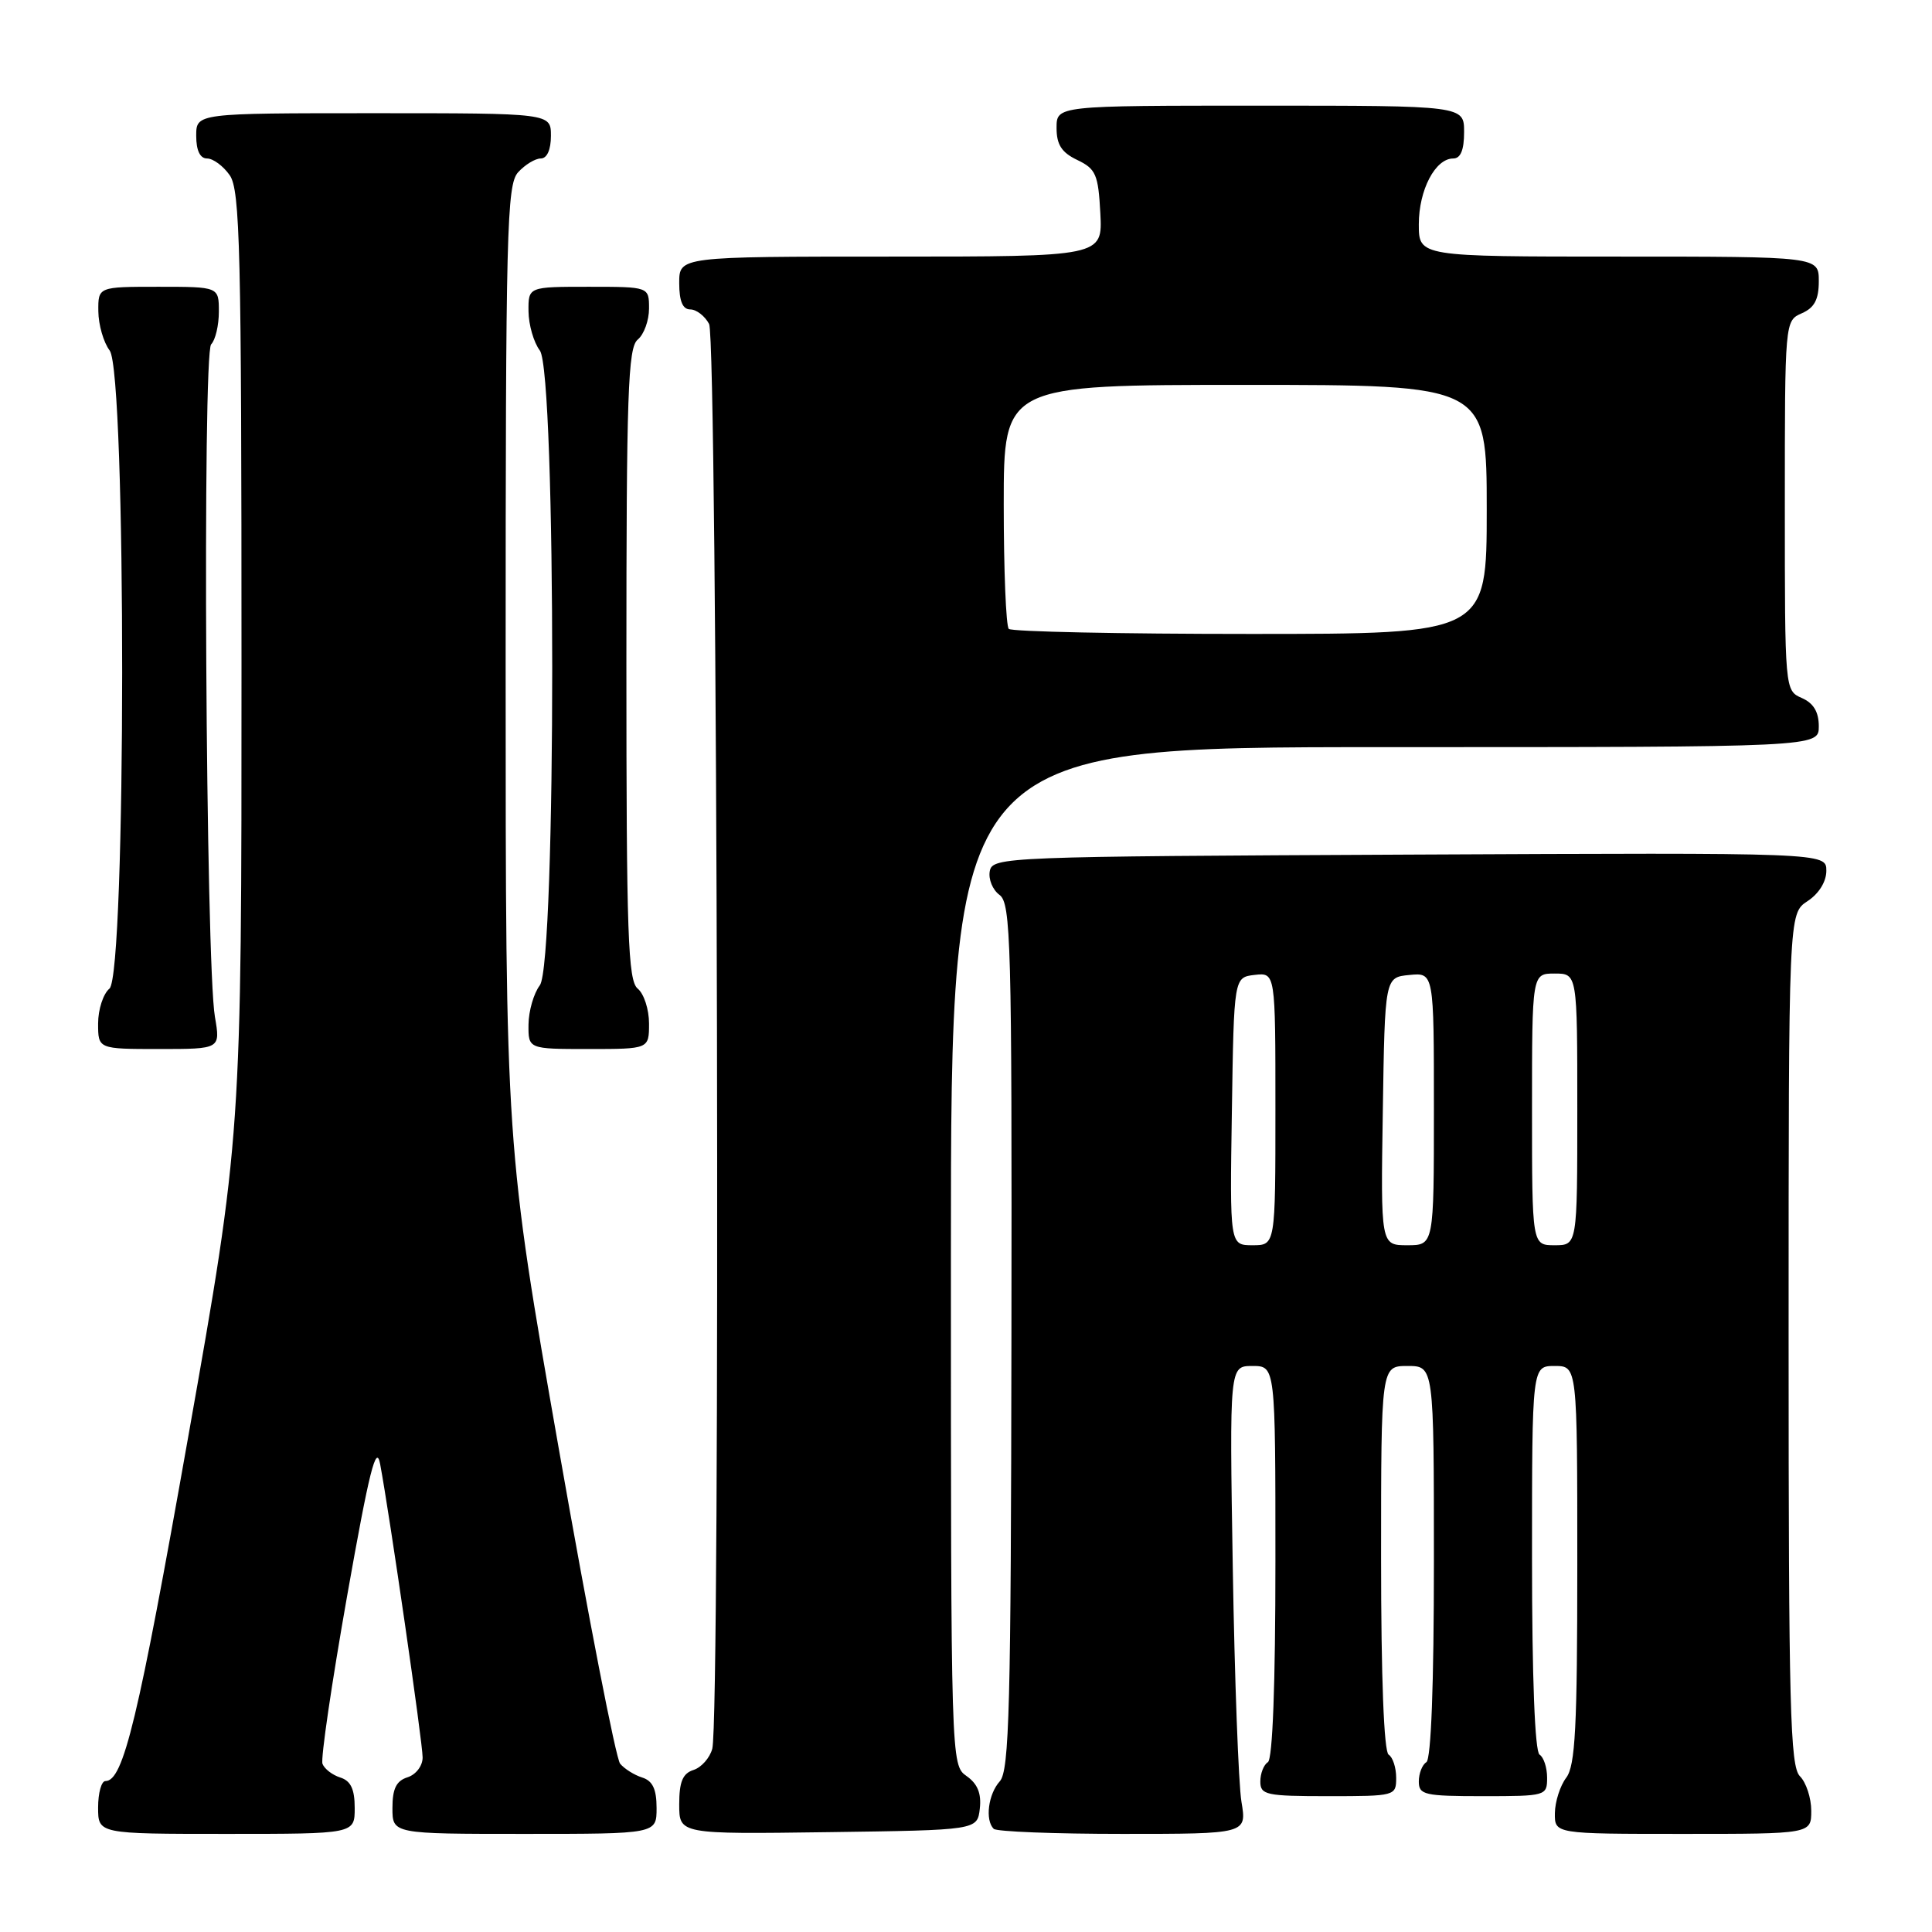 <?xml version="1.0" encoding="UTF-8" standalone="no"?>
<!DOCTYPE svg PUBLIC "-//W3C//DTD SVG 1.1//EN" "http://www.w3.org/Graphics/SVG/1.1/DTD/svg11.dtd" >
<svg xmlns="http://www.w3.org/2000/svg" xmlns:xlink="http://www.w3.org/1999/xlink" version="1.1" viewBox="0 0 256 256">
 <g >
 <path fill="currentColor"
d=" M 47.00 239.57 C 47.00 237.07 46.48 235.97 45.09 235.53 C 44.04 235.20 42.98 234.38 42.73 233.71 C 42.48 233.05 43.95 223.05 45.99 211.50 C 48.93 194.89 49.85 191.23 50.37 194.00 C 51.61 200.58 56.00 230.87 56.00 232.87 C 56.00 233.99 55.12 235.14 54.00 235.50 C 52.51 235.97 52.00 237.01 52.00 239.57 C 52.00 243.00 52.00 243.00 69.50 243.00 C 87.00 243.00 87.00 243.00 87.00 239.57 C 87.00 237.07 86.48 235.97 85.09 235.53 C 84.04 235.20 82.73 234.37 82.17 233.70 C 81.61 233.03 77.97 214.34 74.08 192.17 C 67.00 151.85 67.00 151.85 67.00 88.26 C 67.00 30.48 67.15 24.49 68.65 22.83 C 69.57 21.82 70.92 21.00 71.65 21.00 C 72.48 21.00 73.00 19.85 73.00 18.00 C 73.00 15.00 73.00 15.00 49.50 15.00 C 26.00 15.00 26.00 15.00 26.00 18.00 C 26.00 19.95 26.51 21.00 27.44 21.00 C 28.24 21.00 29.59 22.00 30.44 23.22 C 31.81 25.18 32.00 33.00 32.00 87.97 C 32.01 150.50 32.01 150.50 24.93 190.44 C 18.29 227.92 16.35 236.00 13.97 236.00 C 13.44 236.00 13.00 237.57 13.00 239.50 C 13.00 243.00 13.00 243.00 30.00 243.00 C 47.00 243.00 47.00 243.00 47.00 239.57 Z  M 129.83 239.65 C 130.06 237.64 129.53 236.36 128.08 235.34 C 126.01 233.89 126.00 233.58 126.00 166.44 C 126.00 99.00 126.00 99.00 183.50 99.00 C 241.00 99.00 241.00 99.00 241.00 96.24 C 241.00 94.33 240.30 93.17 238.75 92.49 C 236.50 91.50 236.50 91.45 236.50 67.00 C 236.50 42.55 236.50 42.50 238.75 41.51 C 240.42 40.78 241.00 39.69 241.00 37.26 C 241.00 34.00 241.00 34.00 214.50 34.00 C 188.00 34.00 188.00 34.00 188.00 29.72 C 188.00 25.17 190.18 21.00 192.56 21.00 C 193.54 21.00 194.00 19.88 194.00 17.50 C 194.00 14.00 194.00 14.00 167.00 14.00 C 140.00 14.00 140.00 14.00 140.00 16.95 C 140.00 19.17 140.67 20.21 142.75 21.20 C 145.21 22.38 145.53 23.12 145.80 28.26 C 146.10 34.00 146.10 34.00 118.05 34.00 C 90.00 34.00 90.00 34.00 90.00 37.50 C 90.00 39.91 90.46 41.00 91.46 41.00 C 92.27 41.00 93.40 41.87 93.96 42.93 C 95.08 45.01 95.48 227.62 94.38 231.72 C 94.05 232.94 92.93 234.20 91.89 234.53 C 90.46 234.99 90.00 236.09 90.00 239.09 C 90.00 243.04 90.00 243.04 109.75 242.77 C 129.50 242.50 129.50 242.50 129.83 239.65 Z  M 164.50 238.75 C 164.11 236.41 163.59 222.46 163.35 207.75 C 162.91 181.00 162.91 181.00 165.95 181.00 C 169.00 181.00 169.00 181.00 169.00 206.94 C 169.00 223.16 168.63 233.11 168.00 233.50 C 167.45 233.84 167.00 234.99 167.00 236.06 C 167.00 237.84 167.76 238.00 176.00 238.00 C 184.88 238.00 185.00 237.97 185.00 235.56 C 185.00 234.22 184.55 232.84 184.00 232.50 C 183.38 232.11 183.00 222.32 183.00 206.44 C 183.00 181.00 183.00 181.00 186.50 181.00 C 190.00 181.00 190.00 181.00 190.00 206.94 C 190.00 223.16 189.63 233.11 189.00 233.50 C 188.45 233.84 188.00 234.99 188.00 236.06 C 188.00 237.83 188.75 238.00 196.50 238.00 C 204.85 238.00 205.00 237.96 205.00 235.56 C 205.00 234.22 204.55 232.84 204.00 232.50 C 203.38 232.11 203.00 222.32 203.00 206.44 C 203.00 181.00 203.00 181.00 206.00 181.00 C 209.00 181.00 209.00 181.00 209.00 207.31 C 209.00 228.89 208.74 233.97 207.53 235.56 C 206.72 236.63 206.05 238.74 206.03 240.25 C 206.00 243.00 206.00 243.00 223.00 243.00 C 240.00 243.00 240.00 243.00 240.00 239.93 C 240.00 238.24 239.32 236.18 238.50 235.36 C 237.20 234.06 237.00 226.26 237.00 177.45 C 237.00 121.05 237.00 121.05 239.50 119.41 C 241.01 118.42 242.00 116.83 242.00 115.38 C 242.00 112.98 242.00 112.98 186.76 113.24 C 133.06 113.49 131.52 113.55 131.15 115.43 C 130.95 116.50 131.53 117.91 132.44 118.58 C 133.95 119.68 134.09 124.86 134.02 177.09 C 133.96 226.16 133.74 234.63 132.48 236.03 C 130.95 237.72 130.50 241.17 131.67 242.33 C 132.03 242.70 139.73 243.00 148.77 243.00 C 165.21 243.00 165.21 243.00 164.50 238.75 Z  M 28.48 134.75 C 27.26 127.73 26.81 46.79 27.98 45.62 C 28.54 45.06 29.00 43.11 29.00 41.30 C 29.00 38.00 29.00 38.00 21.00 38.00 C 13.00 38.00 13.00 38.00 13.03 41.25 C 13.05 43.04 13.72 45.37 14.53 46.44 C 16.76 49.38 16.73 129.15 14.50 131.00 C 13.68 131.68 13.00 133.76 13.00 135.62 C 13.00 139.00 13.00 139.00 21.11 139.00 C 29.21 139.00 29.21 139.00 28.48 134.75 Z  M 86.00 135.62 C 86.00 133.76 85.33 131.68 84.50 131.00 C 83.21 129.93 83.00 123.90 83.00 88.00 C 83.00 52.10 83.21 46.07 84.50 45.00 C 85.33 44.32 86.00 42.46 86.00 40.88 C 86.00 38.00 86.00 38.00 78.00 38.00 C 70.00 38.00 70.00 38.00 70.03 41.25 C 70.05 43.04 70.72 45.37 71.53 46.44 C 73.72 49.34 73.72 127.66 71.53 130.56 C 70.72 131.63 70.05 133.96 70.03 135.75 C 70.00 139.00 70.00 139.00 78.00 139.00 C 86.00 139.00 86.00 139.00 86.00 135.62 Z  M 133.67 83.33 C 133.30 82.97 133.00 75.54 133.00 66.83 C 133.00 51.00 133.00 51.00 165.00 51.00 C 197.00 51.00 197.00 51.00 197.00 67.50 C 197.00 84.00 197.00 84.00 165.67 84.00 C 148.43 84.00 134.03 83.70 133.67 83.33 Z  M 163.23 147.25 C 163.50 129.50 163.50 129.50 166.25 129.18 C 169.00 128.87 169.00 128.87 169.00 146.93 C 169.00 165.00 169.00 165.00 165.98 165.00 C 162.95 165.00 162.95 165.00 163.23 147.25 Z  M 183.23 147.25 C 183.50 129.50 183.50 129.50 186.75 129.19 C 190.00 128.87 190.00 128.87 190.00 146.94 C 190.00 165.00 190.00 165.00 186.48 165.00 C 182.95 165.00 182.95 165.00 183.23 147.25 Z  M 203.00 147.00 C 203.00 129.00 203.00 129.00 206.00 129.00 C 209.00 129.00 209.00 129.00 209.00 147.00 C 209.00 165.00 209.00 165.00 206.00 165.00 C 203.00 165.00 203.00 165.00 203.00 147.00 Z "/>
</g>
</svg>
